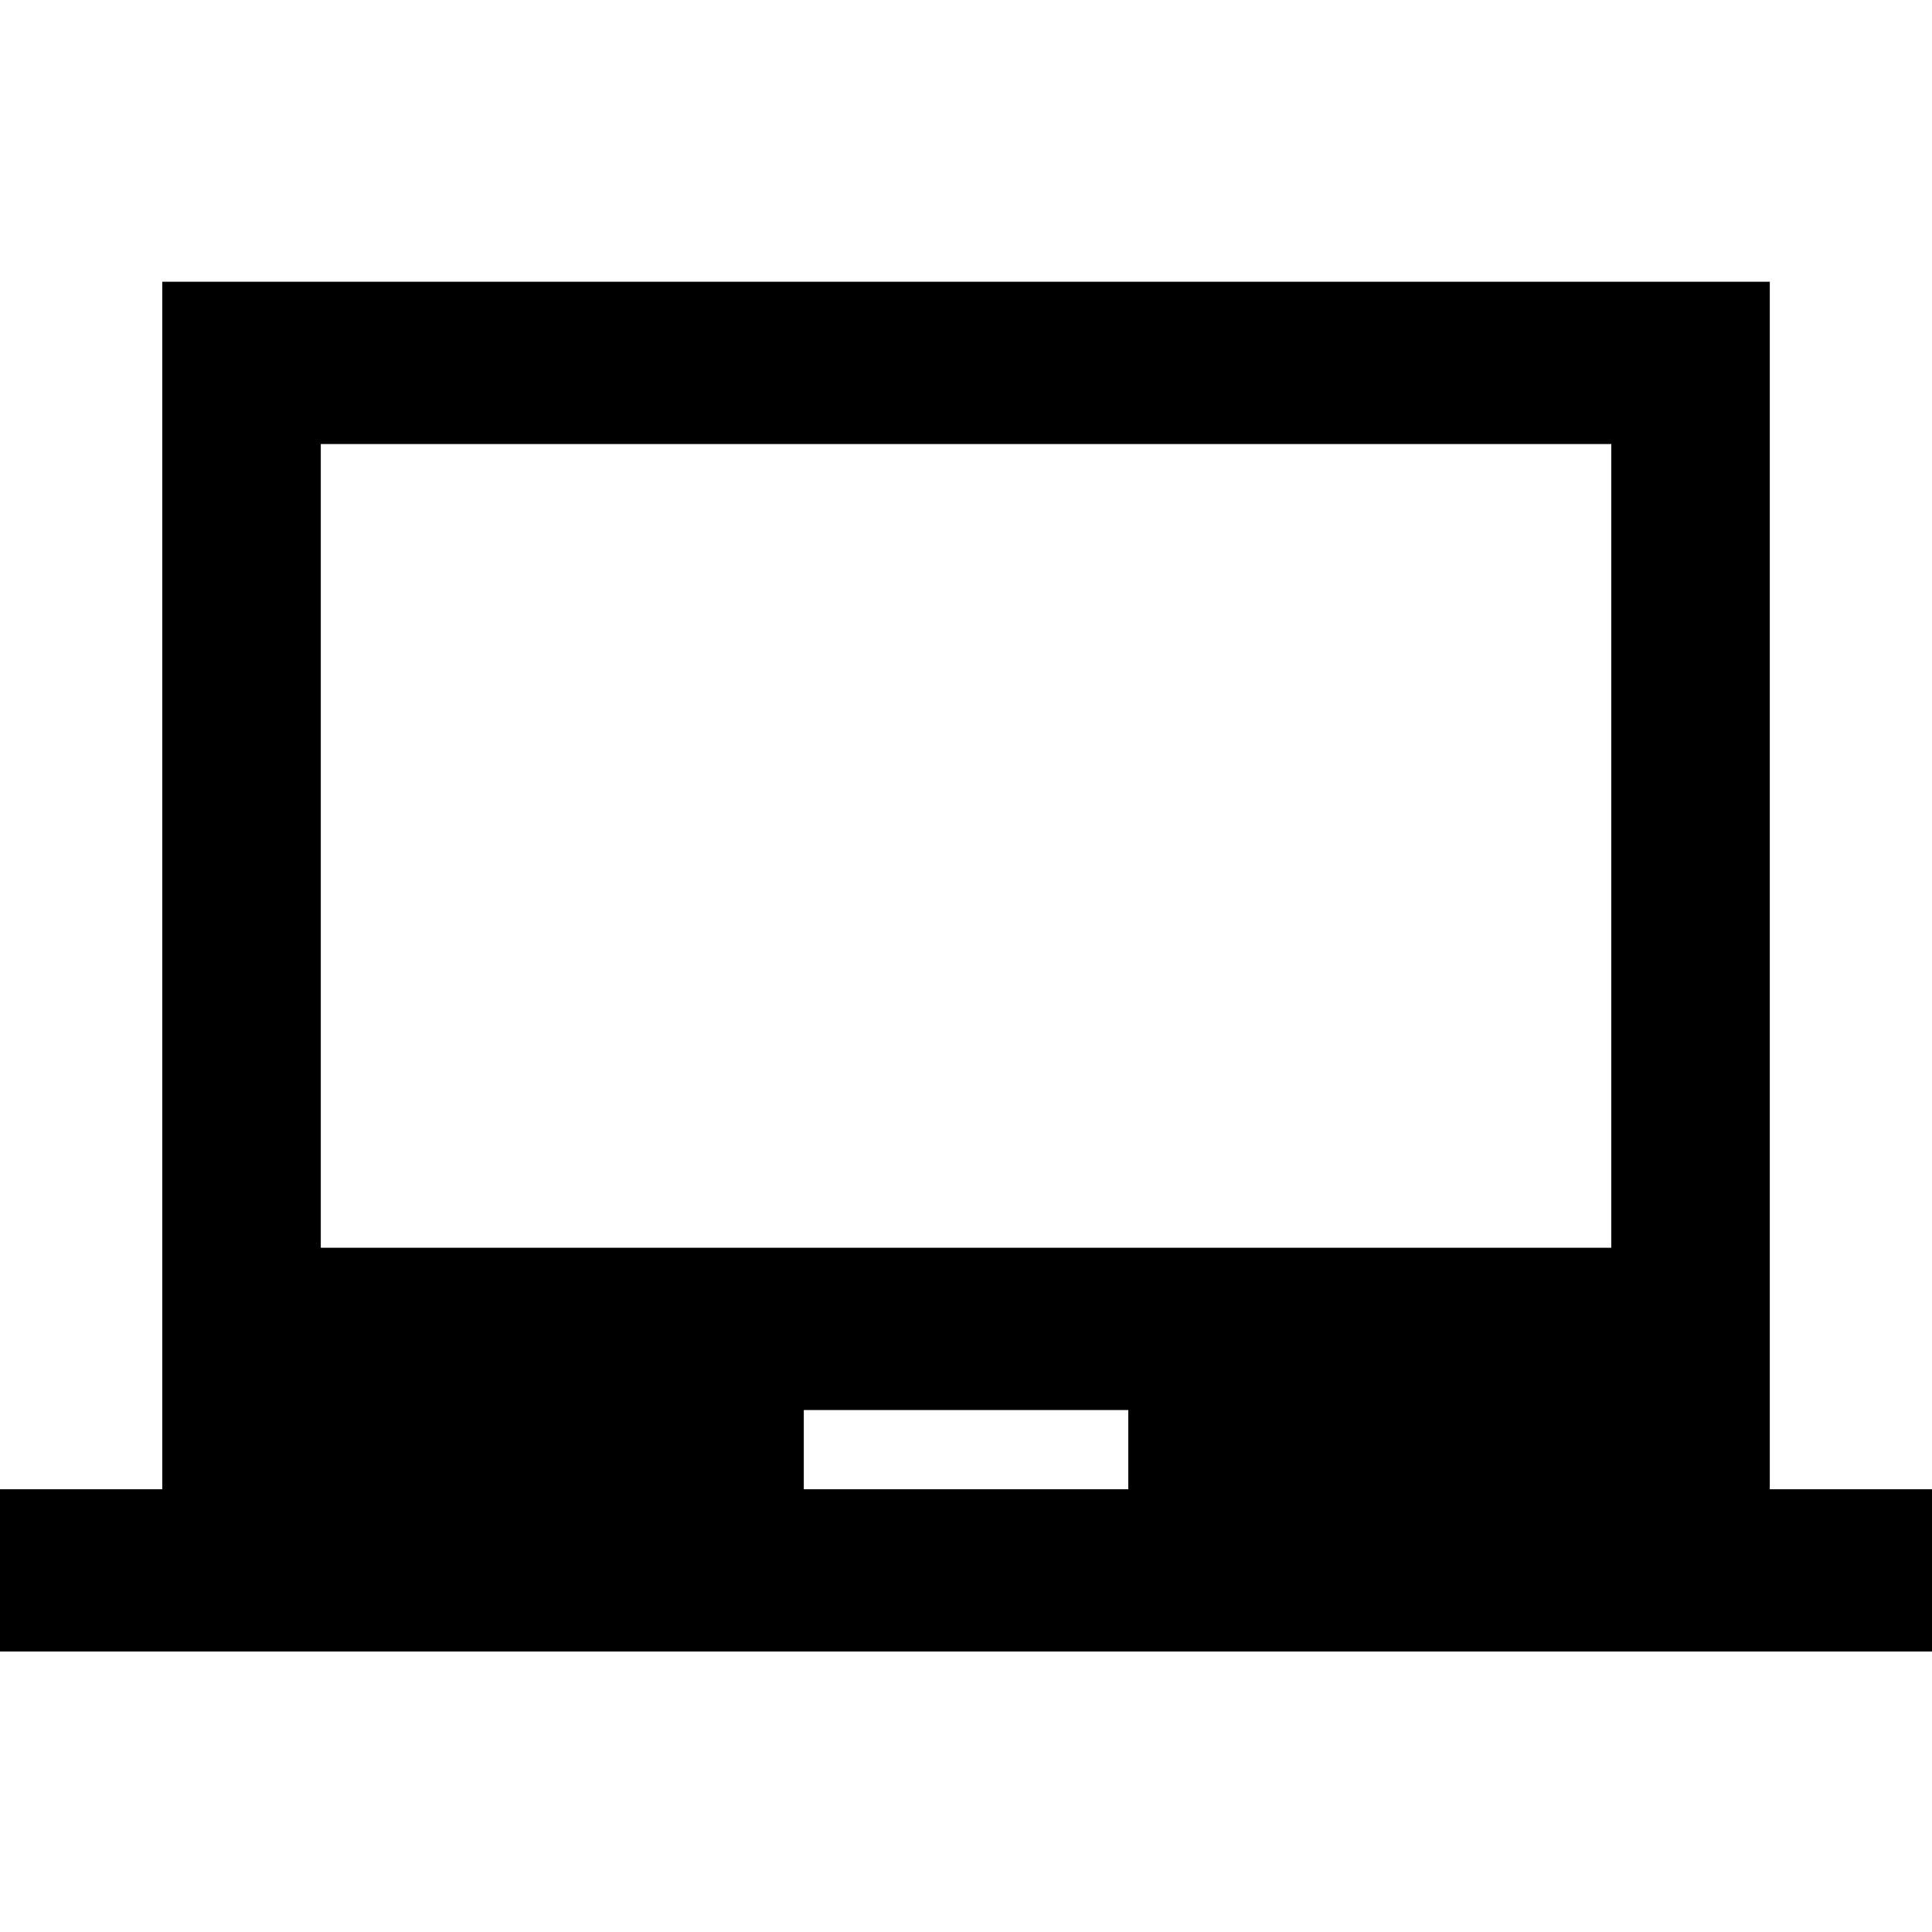 <?xml version="1.0" encoding="utf-8"?>
<!-- Generated by IcoMoon.io -->
<!DOCTYPE svg PUBLIC "-//W3C//DTD SVG 1.1//EN" "http://www.w3.org/Graphics/SVG/1.1/DTD/svg11.dtd">
<svg version="1.1" xmlns="http://www.w3.org/2000/svg" xmlns:xlink="http://www.w3.org/1999/xlink" width="24" height="24" viewBox="0 0 24 24">
<path d="M20.016 15.5v-9.984h-16.031v9.984h16.031zM14.016 18.5v-0.984h-4.031v0.984h4.031zM21.984 18.5h2.016v2.016h-24v-2.016h2.016v-15h19.969v15z"></path>
</svg>
